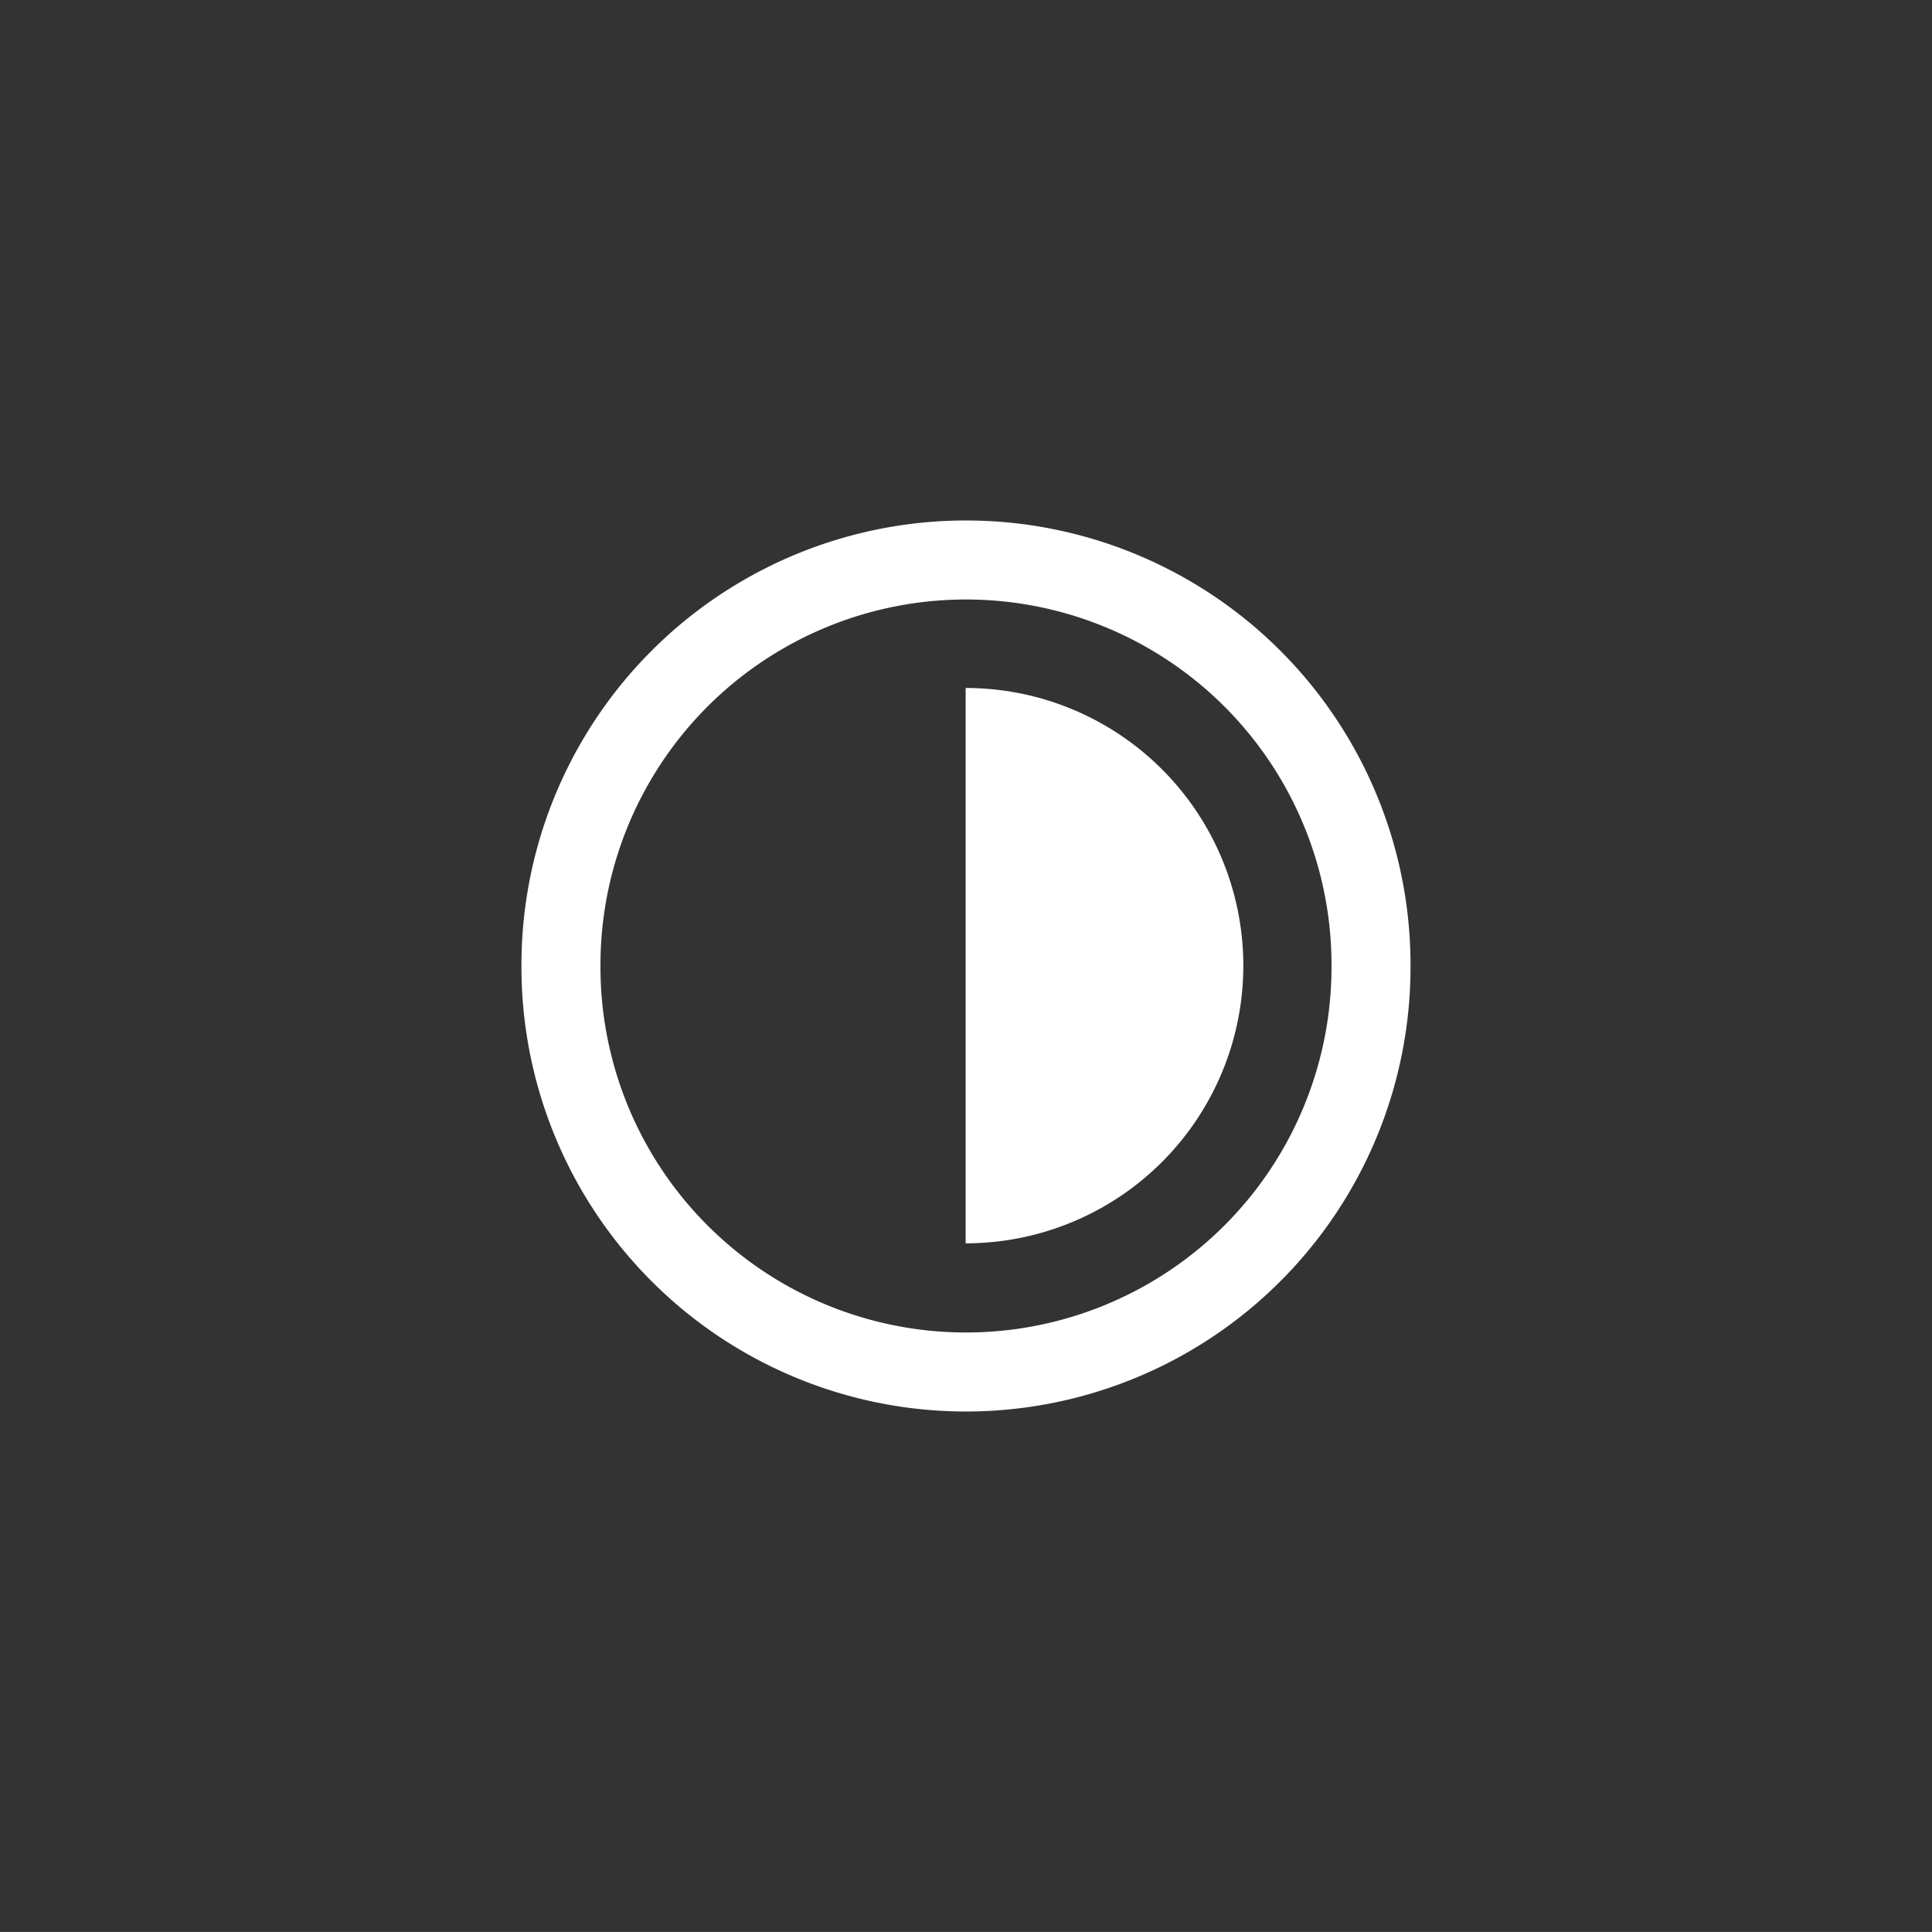 <?xml version="1.0" encoding="UTF-8" standalone="no"?>
<!-- Created with Inkscape (http://www.inkscape.org/) -->

<svg
   xmlns:dc="http://purl.org/dc/elements/1.1/"
   xmlns:cc="http://creativecommons.org/ns#"
   xmlns:rdf="http://www.w3.org/1999/02/22-rdf-syntax-ns#"
   xmlns:svg="http://www.w3.org/2000/svg"
   xmlns="http://www.w3.org/2000/svg"
   xmlns:sodipodi="http://sodipodi.sourceforge.net/DTD/sodipodi-0.dtd"
   xmlns:inkscape="http://www.inkscape.org/namespaces/inkscape"
   width="798.089"
   height="798.077"
   id="svg2"
   version="1.1"
   inkscape:version="0.48.2 r9819"
   sodipodi:docname="contrast.svg"
   inkscape:export-filename="J:\android\ScreenDim\res\drawable-hdpi\contrast.png"
   inkscape:export-xdpi="9.8000002"
   inkscape:export-ydpi="9.8000002">
  <rect width="100%" height="100%" fill="#333333" stroke="none"/>
  <defs
     id="defs4" />
  <sodipodi:namedview
     id="base"
     pagecolor="#ffffff"
     bordercolor="#666666"
     borderopacity="1.0"
     inkscape:pageopacity="0"
     inkscape:pageshadow="2"
     inkscape:zoom="0.49497475"
     inkscape:cx="-85.70274"
     inkscape:cy="370.46339"
     inkscape:document-units="px"
     inkscape:current-layer="layer1"
     showgrid="false"
     showguides="true"
     inkscape:guide-bbox="true"
     inkscape:snap-object-midpoints="true"
     inkscape:window-width="1680"
     inkscape:window-height="978"
     inkscape:window-x="-4"
     inkscape:window-y="-4"
     inkscape:window-maximized="1"
     fit-margin-top="0"
     fit-margin-left="0"
     fit-margin-right="0"
     fit-margin-bottom="0" />
  <g
     inkscape:label="Layer 1"
     inkscape:groupmode="layer"
     id="layer1"
     transform="translate(33.326,-104.749)">
    <path
       sodipodi:type="arc"
       style="fill:none;stroke:#ffffff;stroke-width:34;stroke-miterlimit:4;stroke-opacity:1;stroke-dasharray:none"
       id="path2989"
       sodipodi:cx="365.71429"
       sodipodi:cy="503.79074"
       sodipodi:rx="174.28571"
       sodipodi:ry="174.28571"
       d="m 540,503.791 a 174.286,174.286 0 1 1 -348.571,0 174.286,174.286 0 1 1 348.571,0 z"
       transform="matrix(0.96,0,0,0.96,14.629,20.152)" />
    <path
       sodipodi:type="arc"
       style="fill:#ffffff;fill-opacity:1;stroke:none"
       id="path3783"
       sodipodi:cx="399.03986"
       sodipodi:cy="399.04178"
       sodipodi:rx="146.67947"
       sodipodi:ry="146.67947"
       d="m 399.04,252.362 a 146.679,146.679 0 0 1 0,293.359 l 0,-146.679 z"
       transform="matrix(0.782,0,0,0.782,53.524,191.599)"
       sodipodi:start="4.712389"
       sodipodi:end="7.8539816"
       inkscape:transform-center-x="-57.377576" />
  </g>
</svg>

